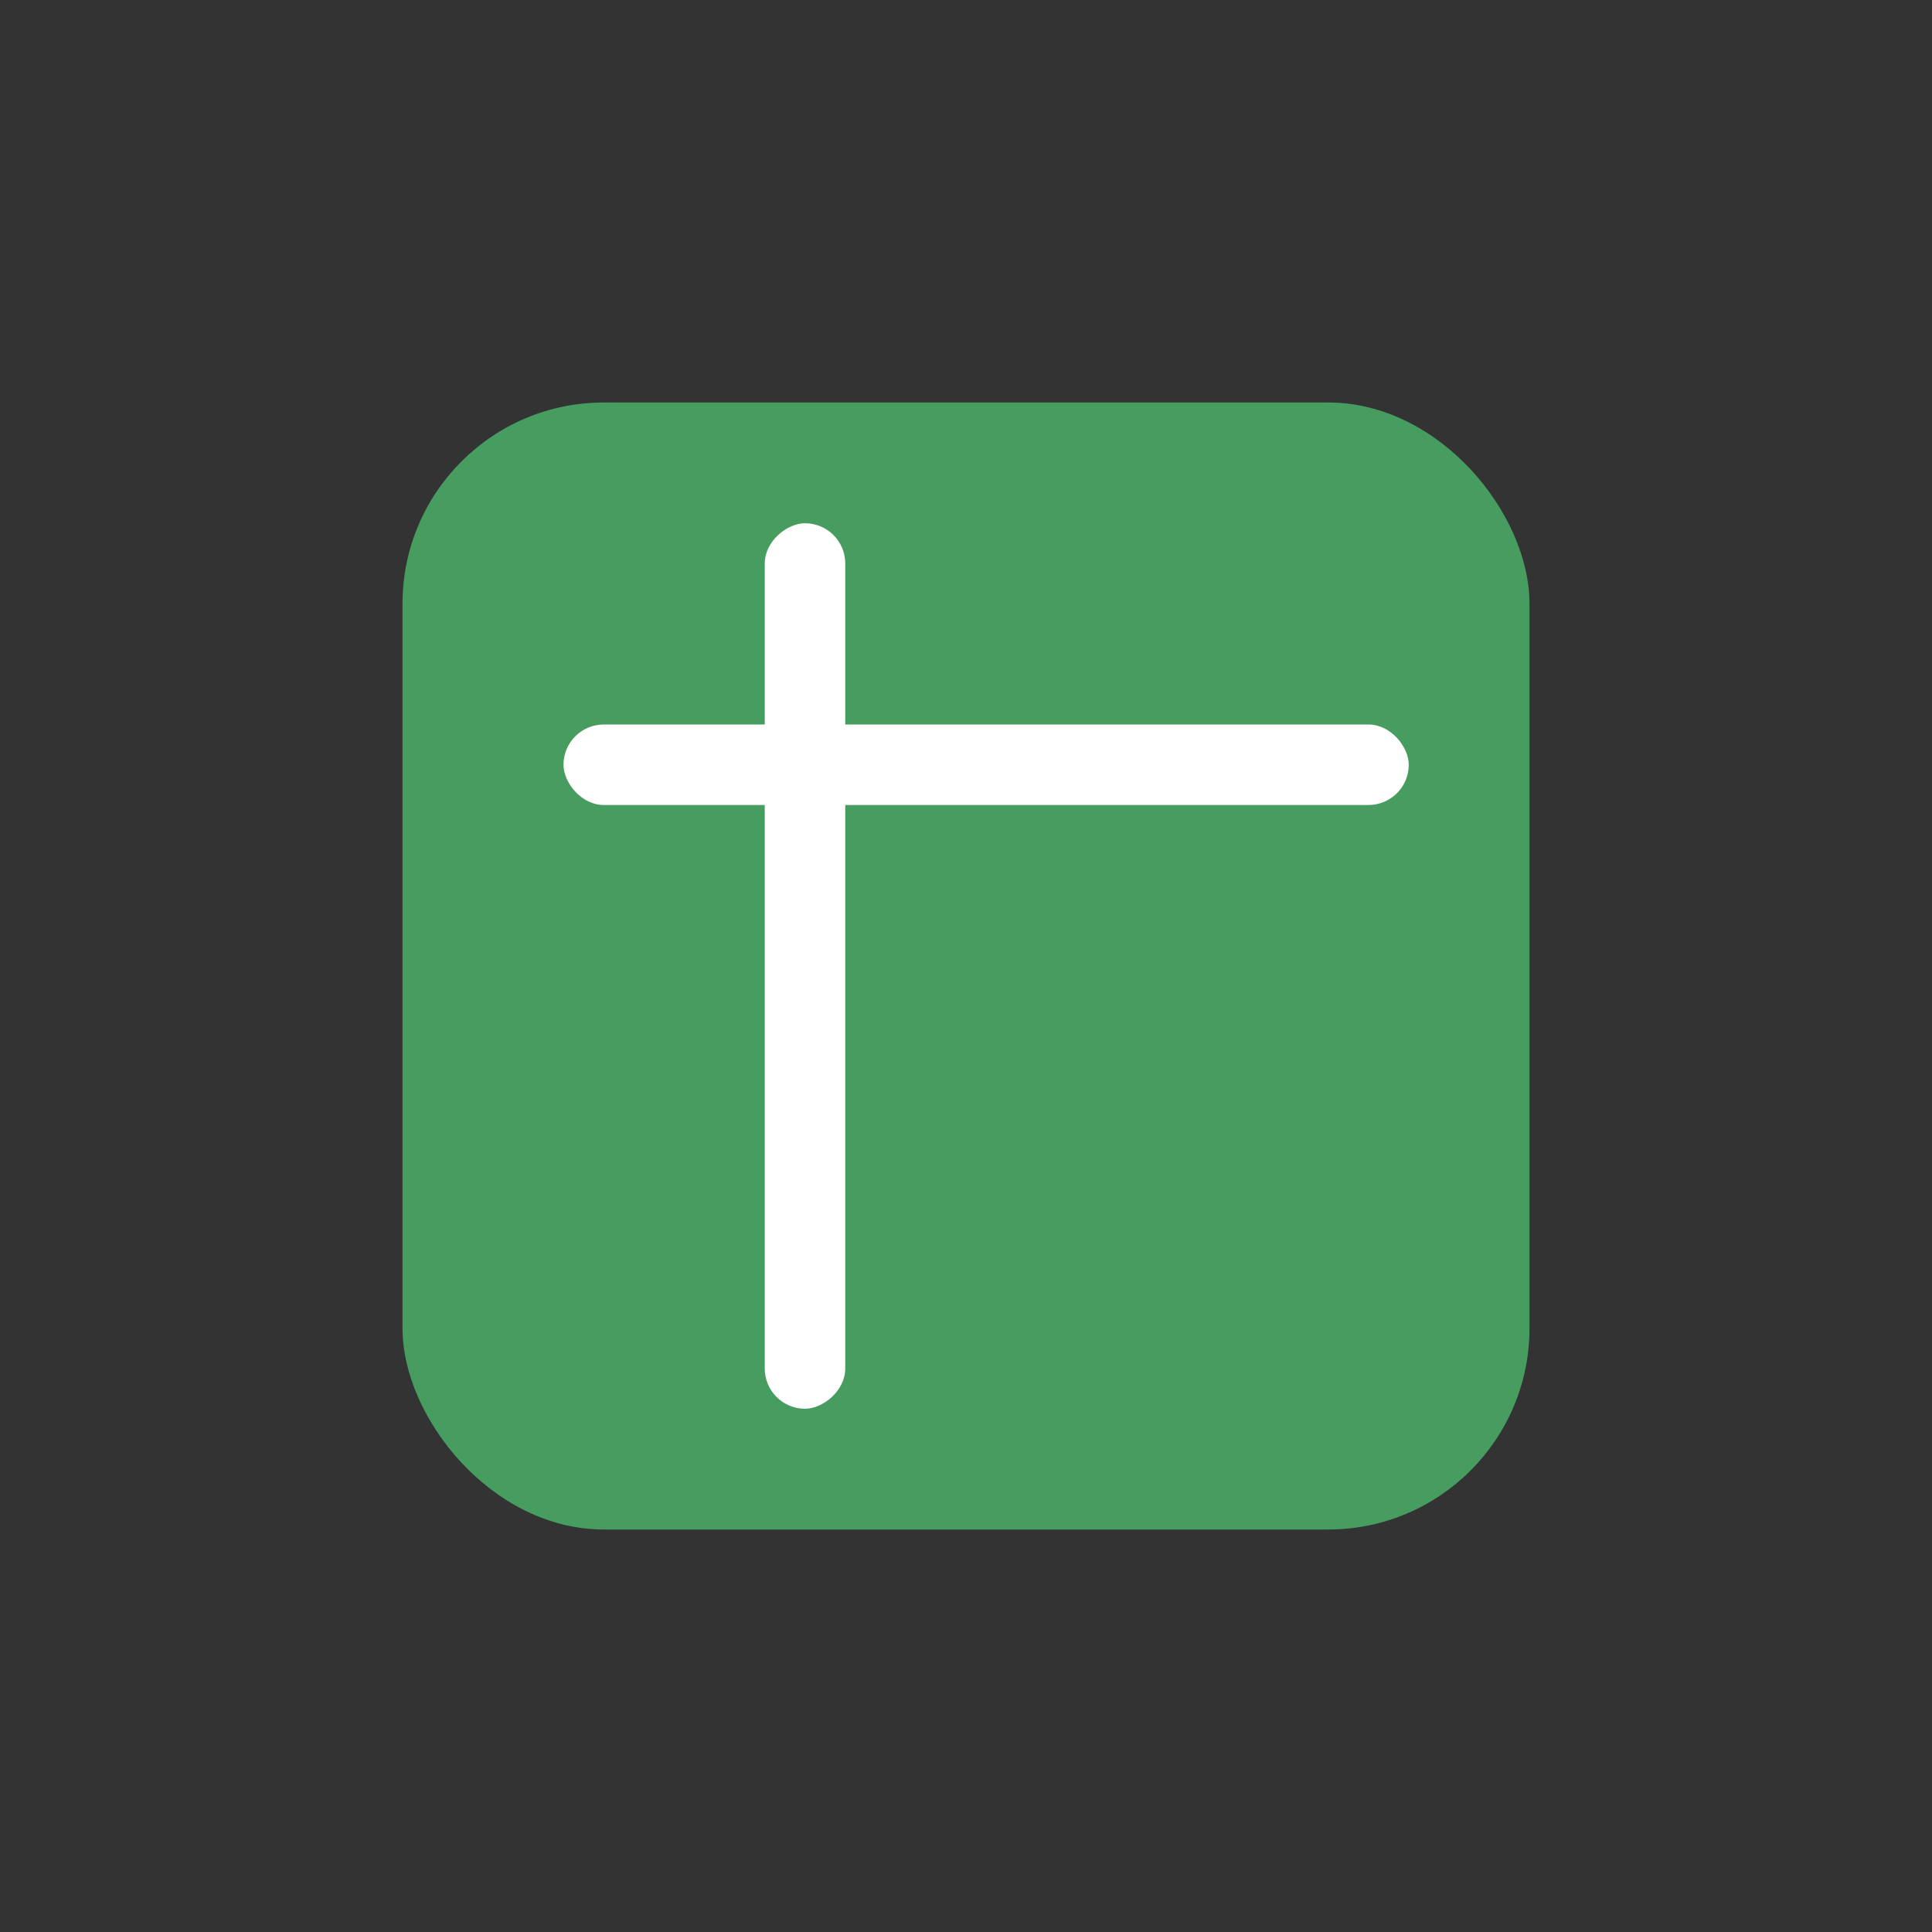 <svg width="40" height="40" viewBox="0 0 48 48" fill="none" xmlns="http://www.w3.org/2000/svg">
<rect x="0" y="0" width="48" height="48" fill="#333333" stroke="none"/>
<path d="M24 48C37.255 48 48 37.255 48 24C48 10.745 37.255 0 24 0C10.745 0 0 10.745 0 24C0 37.255 10.745 48 24 48Z" />
<rect x="10" y="10" width="28" height="28" rx="5" fill="#479C5F"/>
<rect x="14" y="18" width="21" height="2" rx="1" fill="white"/>
<rect x="21" y="13" width="22" height="2" rx="1" transform="rotate(90 21 13)" fill="white"/>
</svg>
